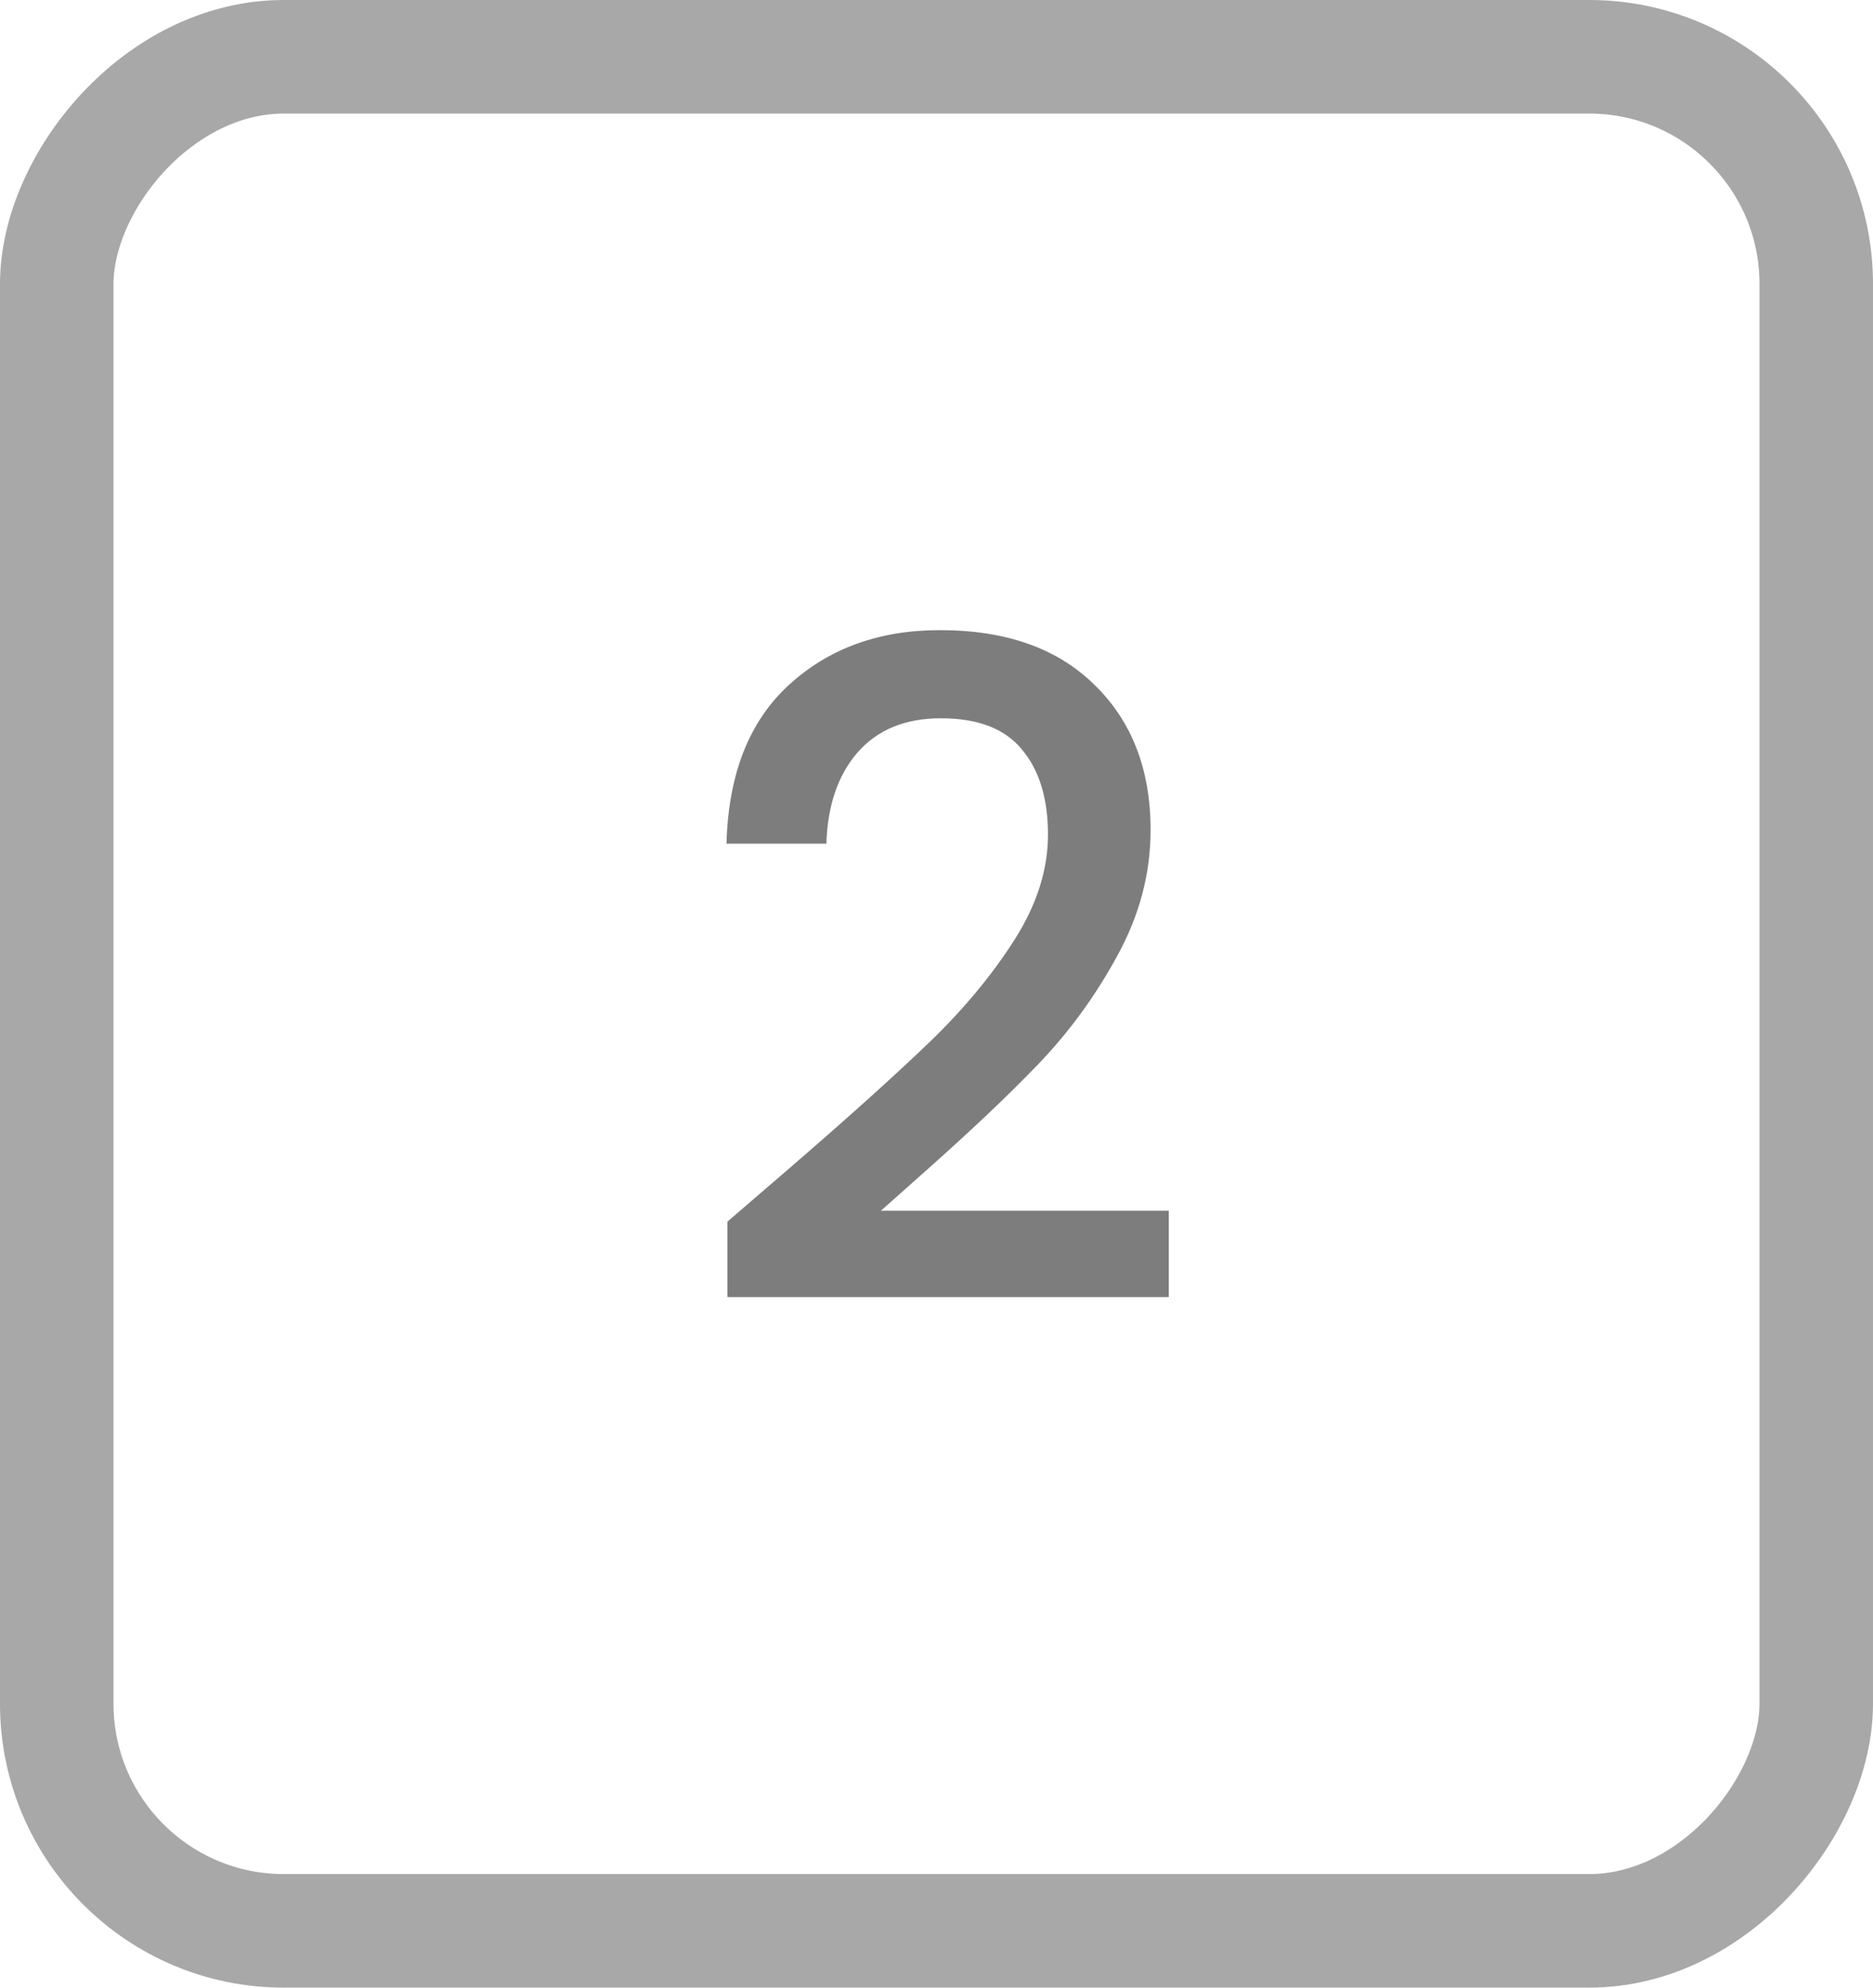 <svg width="33" height="35" viewBox="0 0 33 35" fill="none" xmlns="http://www.w3.org/2000/svg">
<rect x="-1" y="1" width="31" height="33" rx="4" transform="matrix(-1 0 0 1 31 0)" stroke="black" stroke-opacity="0.34" stroke-width="2"/>
<path d="M13.968 20.52C14.992 19.635 15.797 18.909 16.384 18.344C16.981 17.768 17.477 17.171 17.872 16.552C18.267 15.933 18.464 15.315 18.464 14.696C18.464 14.056 18.309 13.555 18 13.192C17.701 12.829 17.227 12.648 16.576 12.648C15.947 12.648 15.456 12.851 15.104 13.256C14.763 13.651 14.581 14.184 14.56 14.856H12.8C12.832 13.64 13.195 12.712 13.888 12.072C14.592 11.421 15.483 11.096 16.56 11.096C17.723 11.096 18.629 11.416 19.28 12.056C19.941 12.696 20.272 13.549 20.272 14.616C20.272 15.384 20.075 16.125 19.68 16.84C19.296 17.544 18.832 18.179 18.288 18.744C17.755 19.299 17.072 19.944 16.24 20.68L15.52 21.32H20.592V22.84H12.816V21.512L13.968 20.52Z" fill="black" fill-opacity="0.51"/>
</svg>
